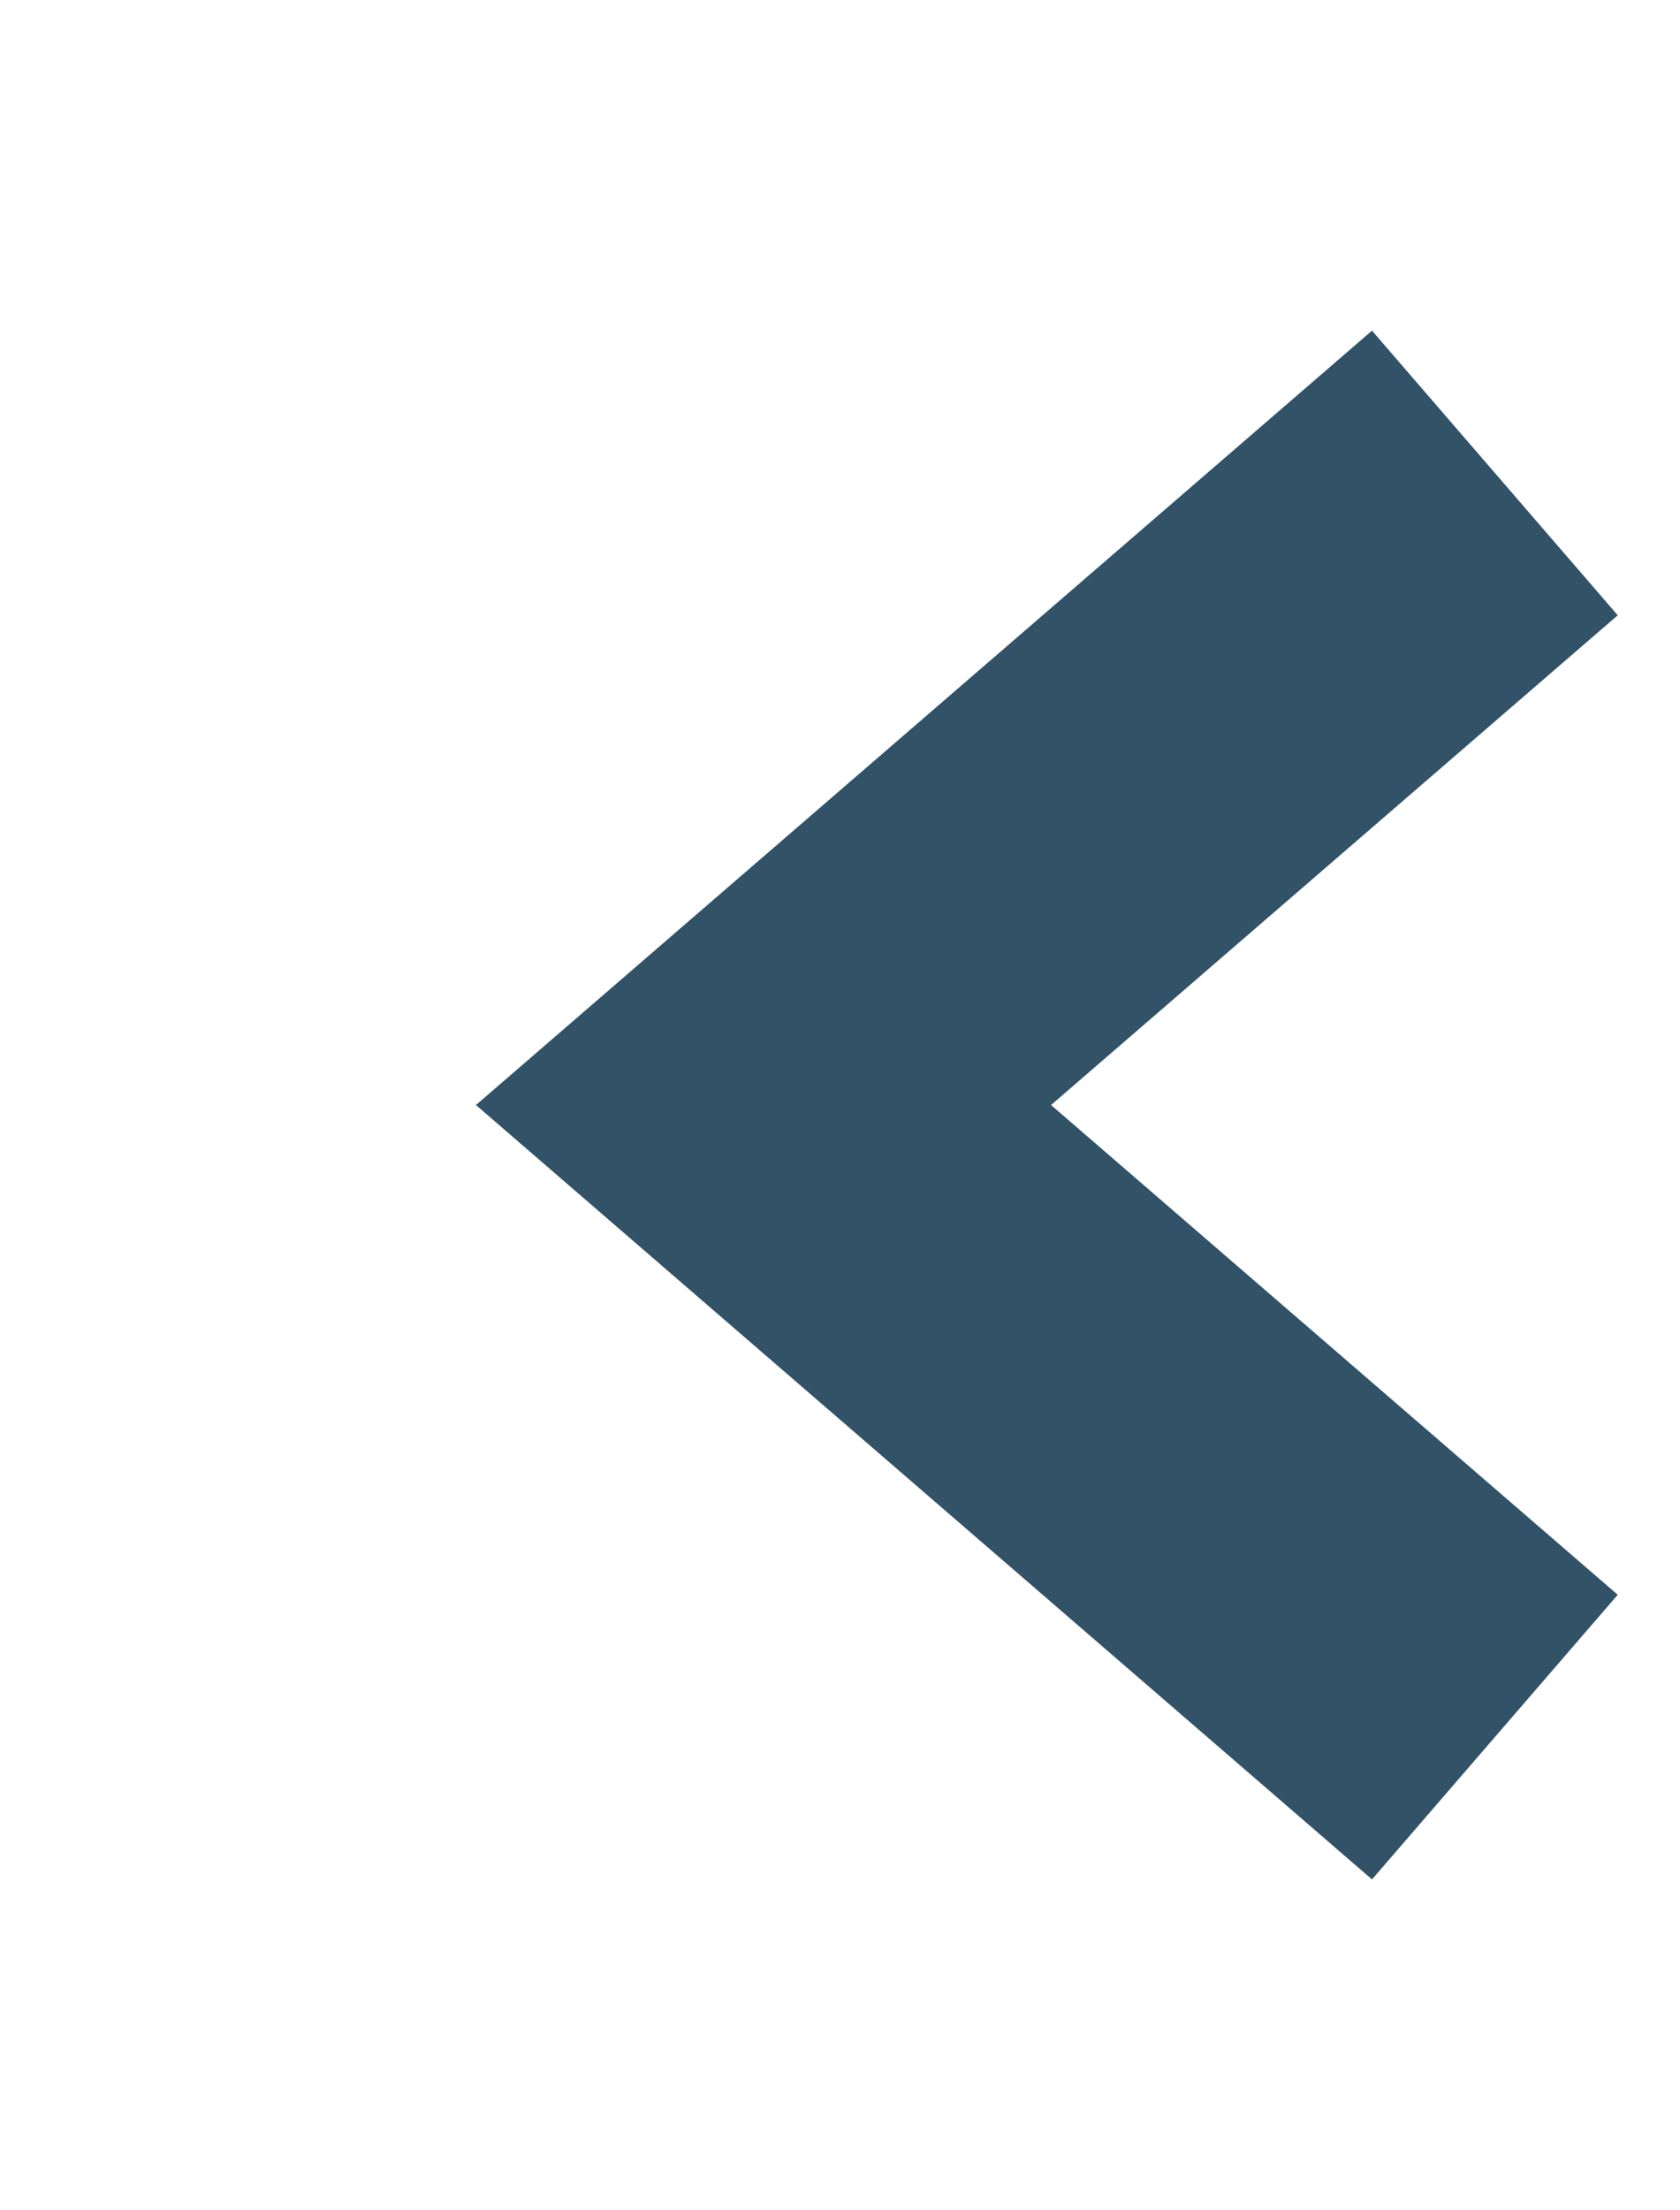 <svg xmlns="http://www.w3.org/2000/svg" width="8.938" height="11.75" viewBox="0 0 8.938 11.75">
  <defs>
    <style>
      .cls-1 {
        fill: none;
        stroke: #315267;
        stroke-width: 2px;
        fill-rule: evenodd;
      }
    </style>
  </defs>
  <path id="arrow_copy" data-name="arrow copy" class="cls-1" d="M250.234,173.921l-3.891,3.361,3.891,3.361" transform="translate(-242.281 -171.406)"/>
</svg>
